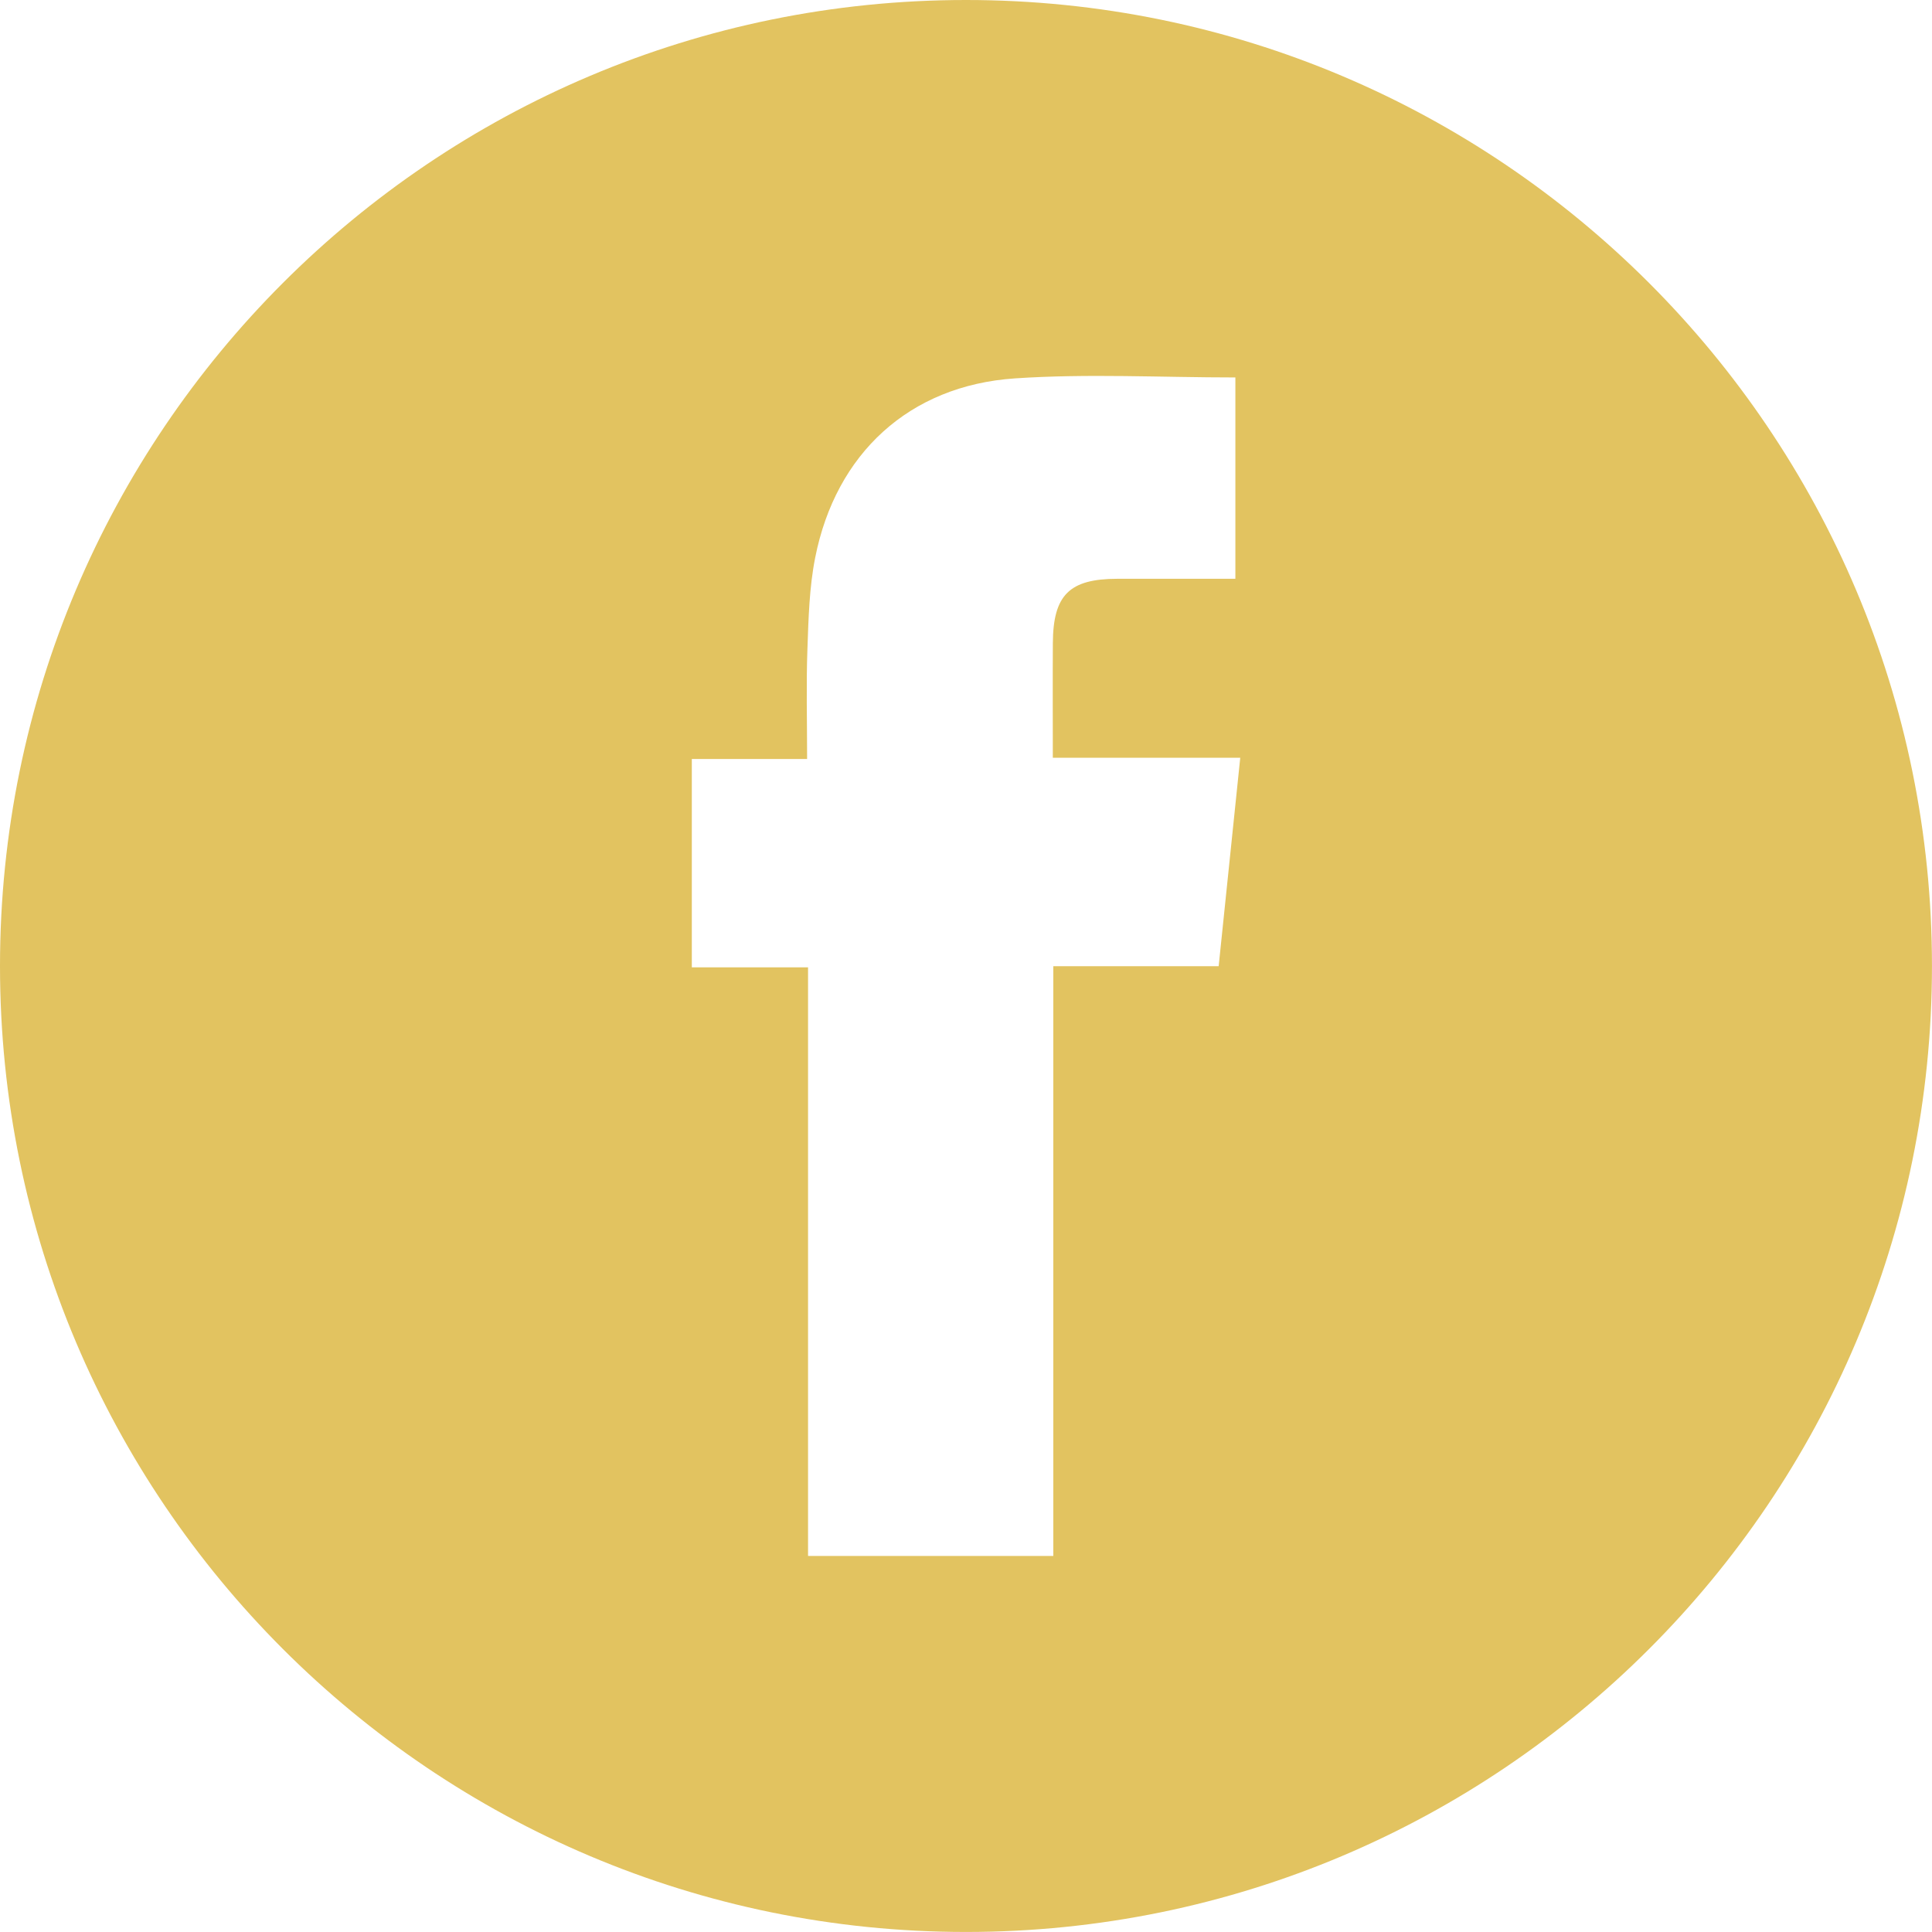 <?xml version="1.0" encoding="utf-8"?>
<!-- Generator: Adobe Illustrator 21.1.0, SVG Export Plug-In . SVG Version: 6.00 Build 0)  -->
<svg version="1.1" id="圖層_1" xmlns="http://www.w3.org/2000/svg" xmlns:xlink="http://www.w3.org/1999/xlink" x="0px" y="0px"
	 viewBox="0 0 51.549 51.549" style="enable-background:new 0 0 51.549 51.549;" xml:space="preserve">
<style type="text/css">
	.st0{fill:#E2C360;}
</style>
<path class="st0" d="M25.774-0c-14.235,0-25.774,11.54-25.774,25.774
	c0,14.235,11.54,25.774,25.774,25.774c14.235,0,25.774-11.54,25.774-25.774
	C51.549,11.54,40.009-0,25.774-0z M32.516,25.78c-1.47,0-2.899,0-4.412,0
	c0,5.262,0,10.483,0,15.736c-2.217,0-4.351,0-6.544,0c0-5.223,0-10.433,0-15.706
	c-1.06,0-2.063,0-3.101,0c0-1.868,0-3.674,0-5.559c1.003,0,2.004,0,3.076,0
	c0-1.026-0.026-1.977,0.008-2.925c0.029-0.818,0.049-1.65,0.208-2.449
	c0.55-2.776,2.509-4.59,5.329-4.781c1.939-0.131,3.893-0.025,5.882-0.025
	c0,1.769,0,3.534,0,5.372c-1.055,0-2.1-0.001-3.145,0
	c-1.283,0.001-1.718,0.43-1.725,1.717c-0.006,0.992-0.001,1.984-0.001,3.058
	c1.673,0,3.305,0,5.001,0C32.893,22.12,32.706,23.932,32.516,25.78z"/>
</svg>
